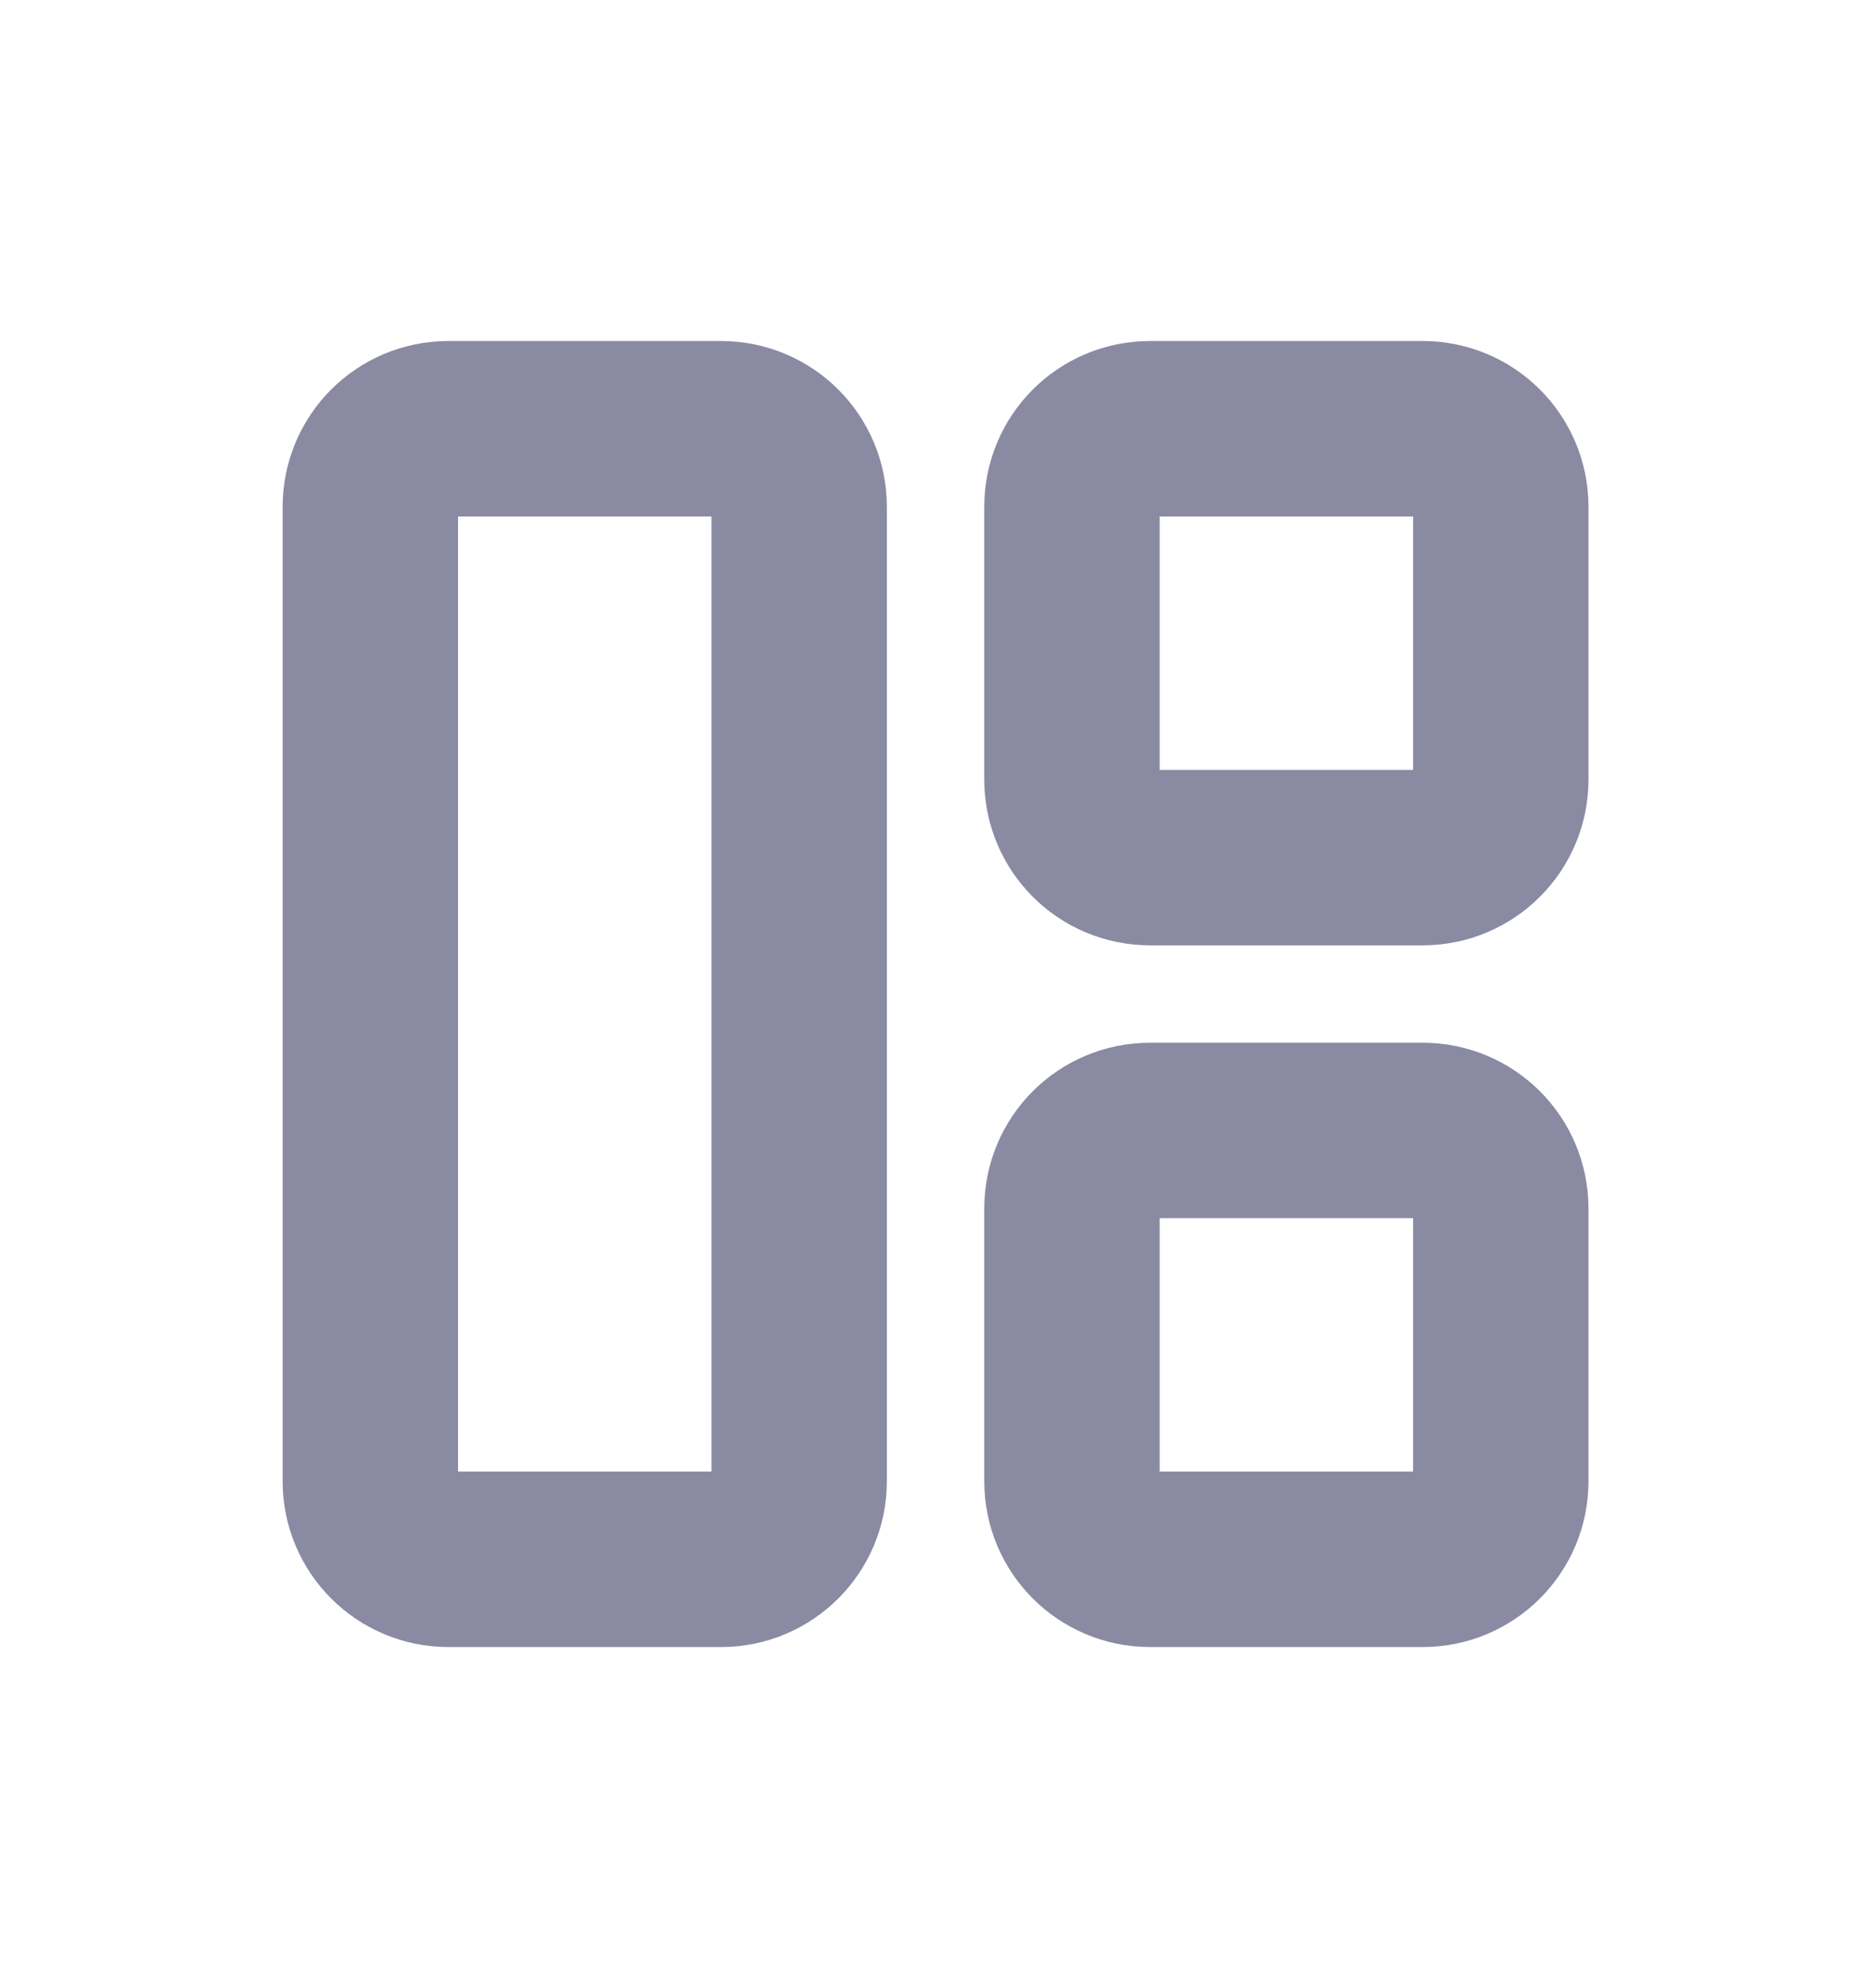 <svg width="16" height="17" viewBox="0 0 16 17" fill="none" xmlns="http://www.w3.org/2000/svg">
  <path
    d="M3.834 13.333H6.167C6.535 13.333 6.834 13.034 6.834 12.666V4.333C6.834 3.964 6.535 3.666 6.167 3.666H3.834C3.465 3.666 3.167 3.964 3.167 4.333V12.666C3.167 13.034 3.465 13.333 3.834 13.333Z"
    stroke="#8A8AA3" stroke-width="1.5" stroke-linecap="round" stroke-linejoin="round"/>
  <path
    d="M9.834 7.333H12.167C12.535 7.333 12.834 7.034 12.834 6.666V4.333C12.834 3.964 12.535 3.666 12.167 3.666H9.834C9.465 3.666 9.167 3.964 9.167 4.333V6.666C9.167 7.034 9.465 7.333 9.834 7.333Z"
    stroke="#8A8AA3" stroke-width="1.5" stroke-linecap="round" stroke-linejoin="round"/>
  <path
    d="M9.834 13.333H12.167C12.535 13.333 12.834 13.034 12.834 12.666V10.333C12.834 9.964 12.535 9.666 12.167 9.666H9.834C9.465 9.666 9.167 9.964 9.167 10.333V12.666C9.167 13.034 9.465 13.333 9.834 13.333Z"
    stroke="#8A8AA3" stroke-width="1.5" stroke-linecap="round" stroke-linejoin="round"/>
</svg>
